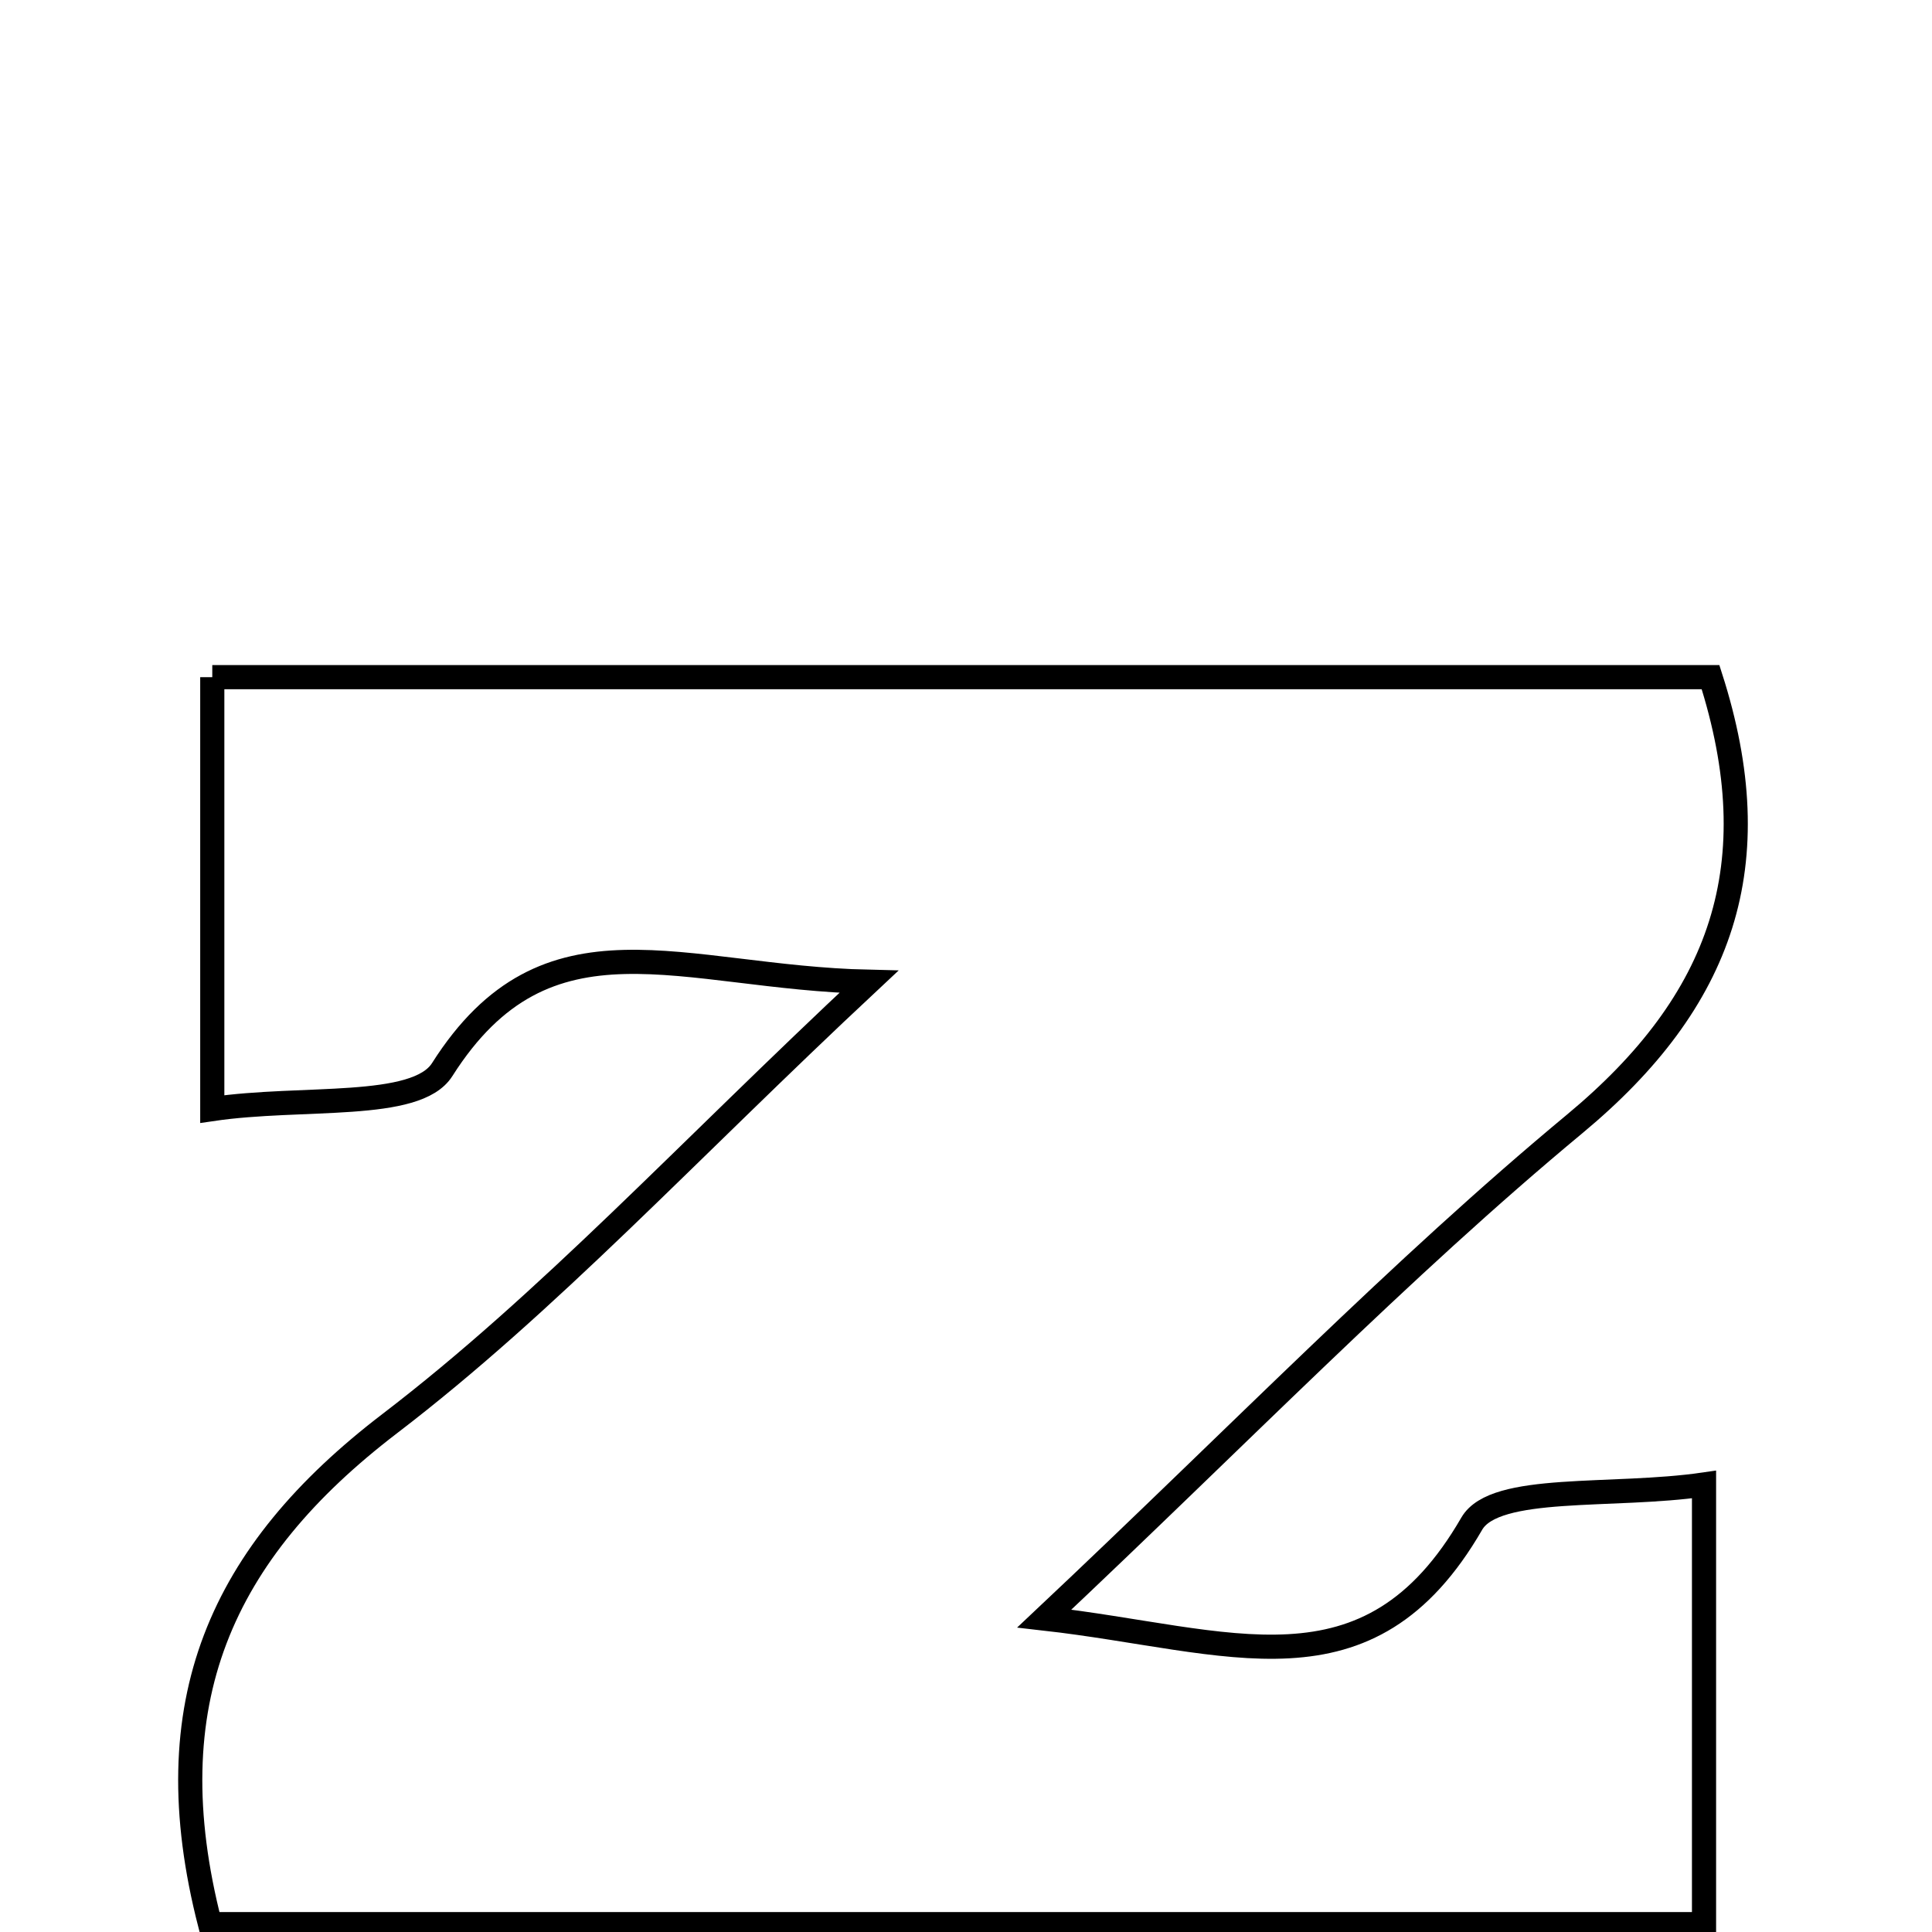 <svg xmlns="http://www.w3.org/2000/svg" viewBox="0.0 0.0 24.0 24.0" height="200px" width="200px"><path fill="none" stroke="black" stroke-width=".3" stroke-opacity="1.0"  filling="0" d="M2.637 8.412 C8.933 8.412 15.061 8.412 21.249 8.412 C21.994 10.735 21.401 12.434 19.562 13.961 C17.388 15.766 15.411 17.811 12.973 20.106 C15.284 20.368 16.995 21.155 18.283 18.927 C18.572 18.429 20.029 18.607 21.168 18.441 C21.168 20.441 21.168 22.049 21.168 23.902 C15.002 23.902 8.895 23.902 2.609 23.902 C1.901 21.151 2.746 19.287 4.841 17.685 C6.81 16.179 8.514 14.326 10.793 12.196 C8.457 12.143 6.799 11.229 5.493 13.287 C5.171 13.796 3.756 13.612 2.637 13.777 C2.637 11.79 2.637 10.194 2.637 8.412"></path></svg>